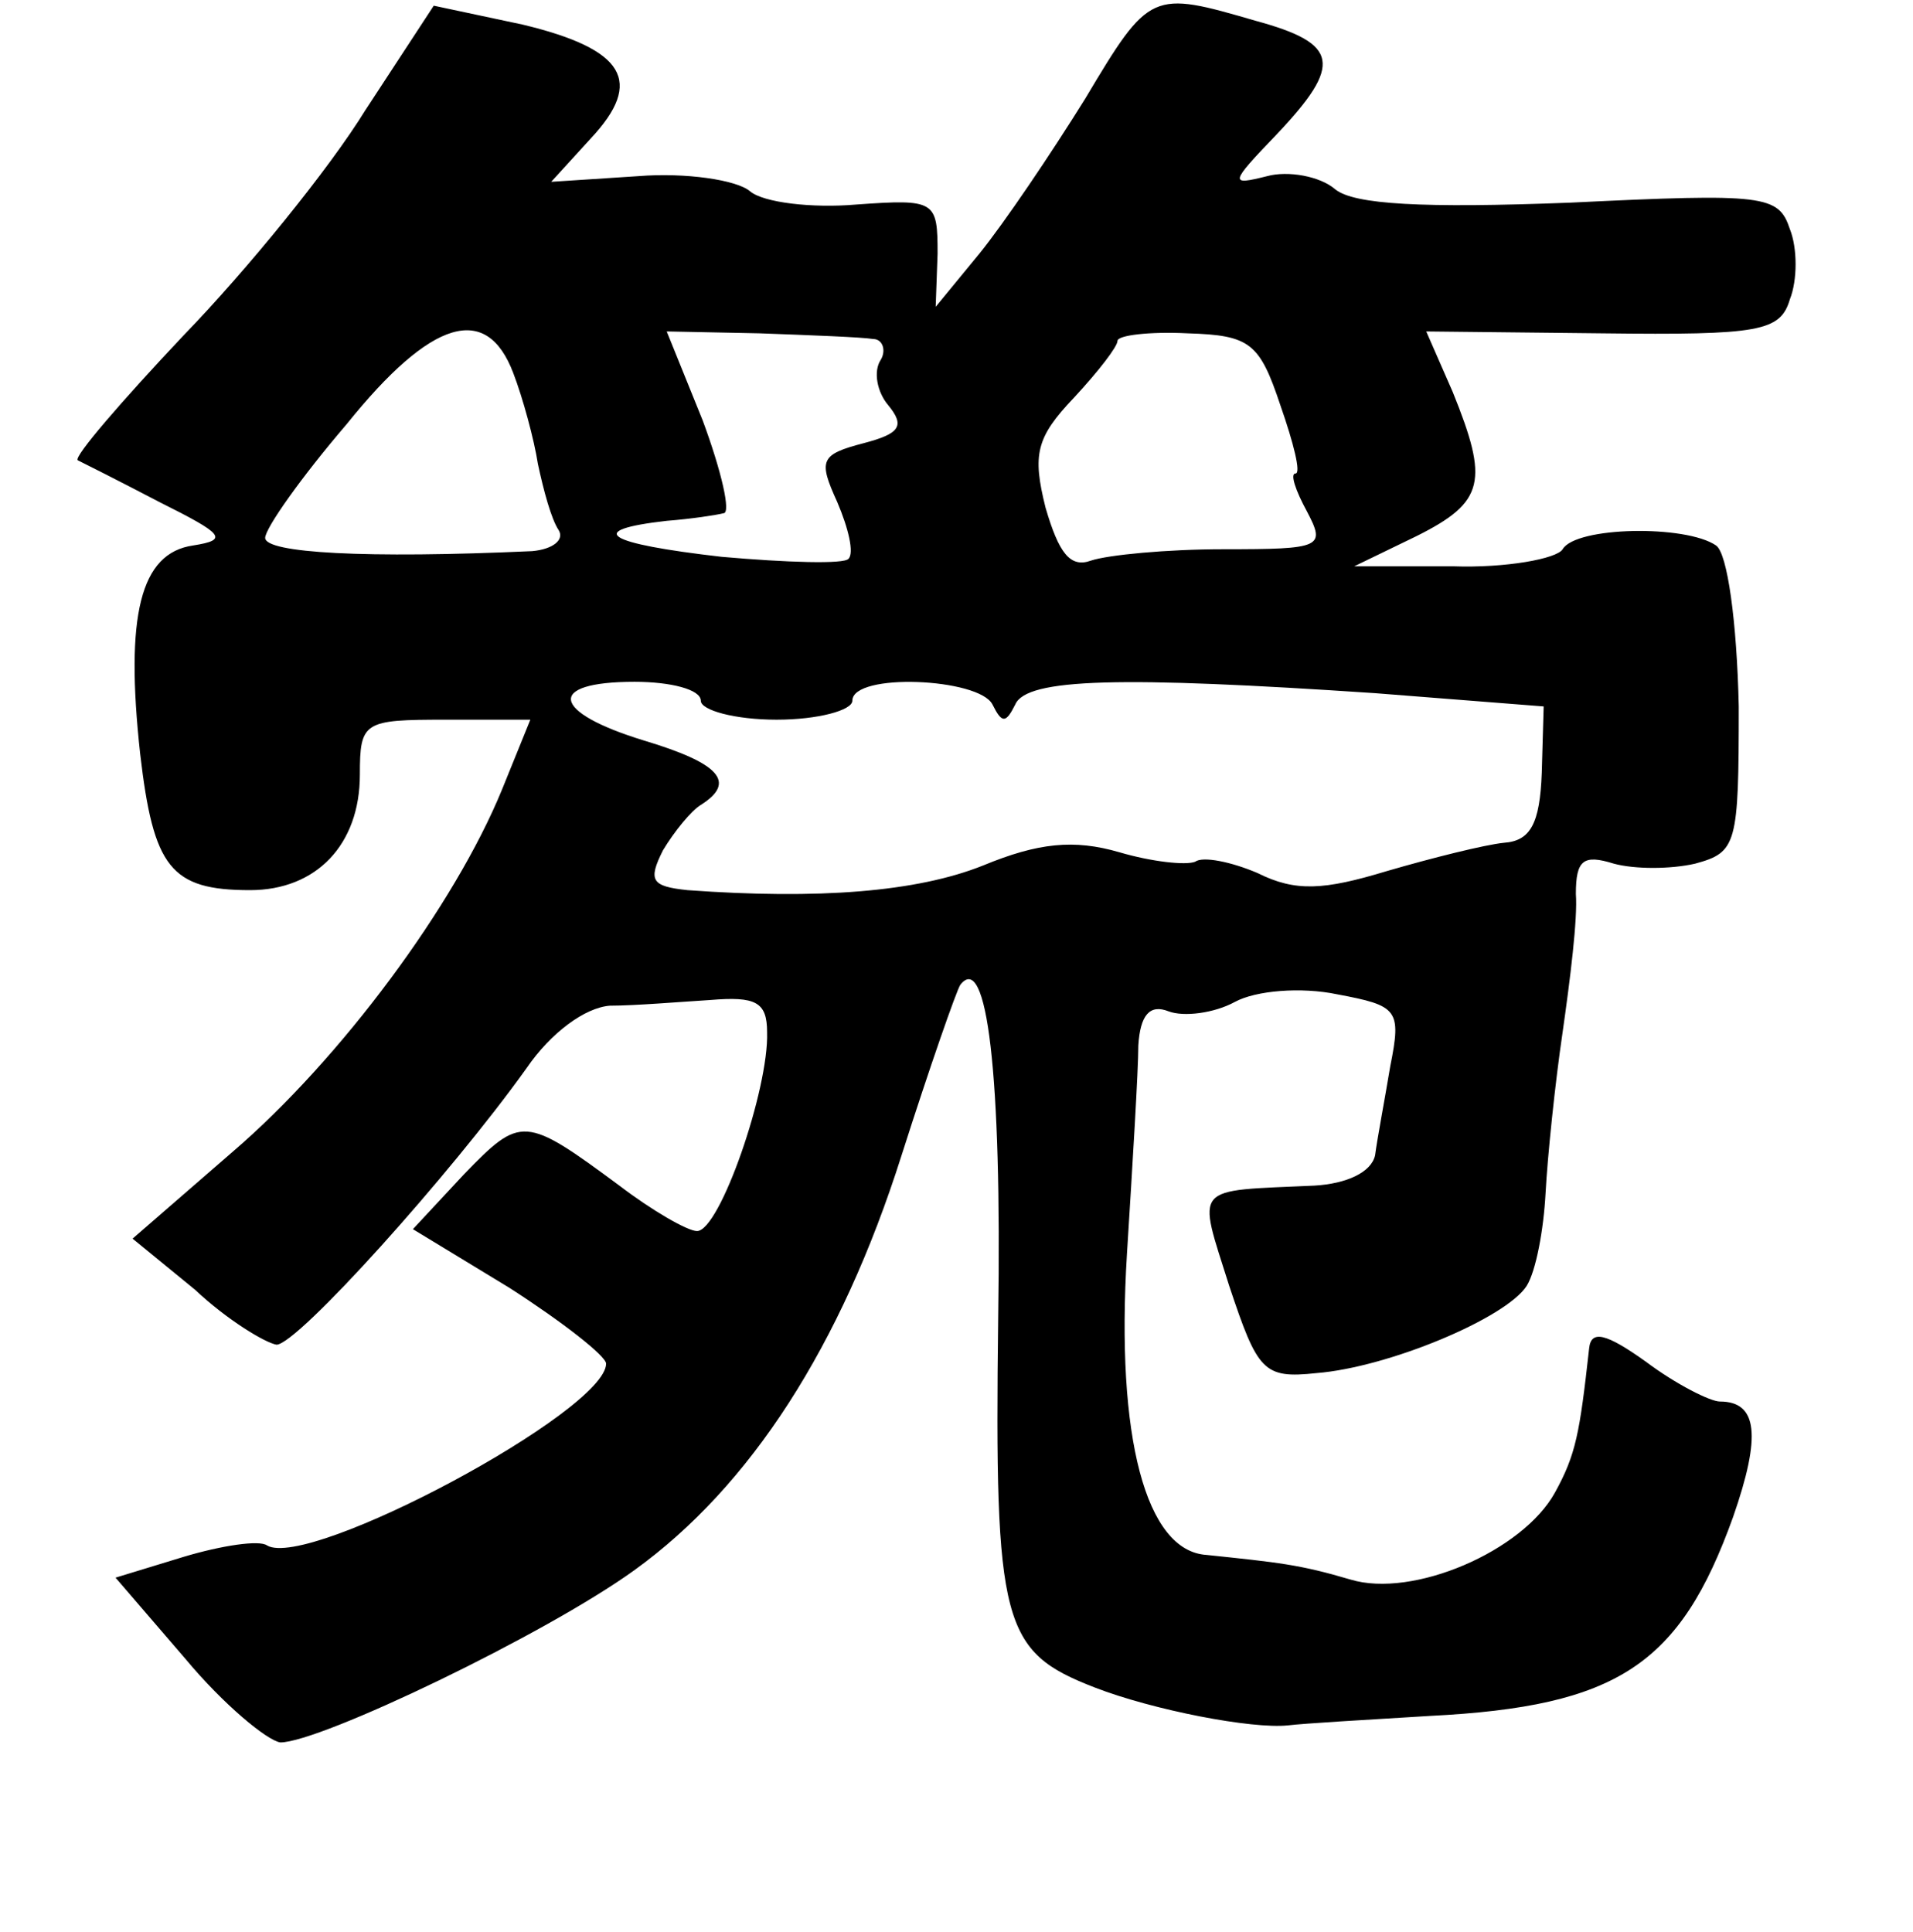 <?xml version="1.0" standalone="no"?>
<!DOCTYPE svg PUBLIC "-//W3C//DTD SVG 20010904//EN"
 "http://www.w3.org/TR/2001/REC-SVG-20010904/DTD/svg10.dtd">
<svg version="1.0" xmlns="http://www.w3.org/2000/svg"
 width="101pt" height="102pt" viewBox="0 0 101 102"
 preserveAspectRatio="xMidYMid meet">
<g transform="translate(0,102) scale(0.1,-0.1)"
fill="#000000" stroke="none">
<path d="M193 962 c-19 -31 -63 -85 -96 -119 -33 -35 -58 -64 -56 -66 2 -1 22
-11 43 -22 34 -17 37 -20 18 -23 -28 -4 -36 -37 -28 -110 7 -60 16 -72 58 -72
35 0 58 24 58 61 0 28 2 29 45 29 l45 0 -15 -37 c-25 -61 -85 -142 -142 -191
l-53 -46 33 -27 c17 -16 37 -28 43 -29 11 0 92 90 132 146 13 19 31 32 44 33
13 0 37 2 53 3 24 2 30 -1 30 -17 1 -30 -25 -105 -37 -105 -5 0 -24 11 -41 24
-50 37 -52 37 -82 6 l-27 -29 51 -31 c28 -18 51 -36 51 -40 0 -25 -157 -109
-179 -96 -4 3 -24 0 -44 -6 l-36 -11 37 -43 c20 -24 43 -43 50 -44 21 0 140
57 187 91 61 44 109 118 141 219 15 47 29 87 31 90 14 18 22 -46 20 -176 -2
-162 2 -176 51 -195 31 -12 83 -22 102 -20 8 1 42 3 75 5 99 5 132 27 160 105
15 43 13 61 -7 61 -5 0 -23 9 -39 21 -21 15 -29 17 -30 7 -5 -45 -7 -56 -18
-76 -17 -31 -75 -56 -108 -46 -27 8 -38 9 -76 13 -32 2 -48 62 -42 159 3 48 6
97 6 110 1 16 6 22 16 18 8 -3 24 -1 35 5 11 6 35 8 54 4 32 -6 34 -8 28 -38
-3 -18 -7 -39 -8 -47 -2 -9 -15 -15 -32 -16 -65 -3 -62 1 -45 -53 15 -45 18
-49 46 -46 38 3 100 29 111 46 5 8 9 30 10 49 1 19 5 58 9 85 4 28 8 60 7 73
0 18 4 21 20 16 11 -3 30 -3 43 0 22 6 23 10 23 83 -1 45 -6 81 -12 85 -16 11
-74 10 -81 -2 -3 -5 -30 -10 -58 -9 l-52 0 33 16 c36 18 38 29 19 76 l-14 32
93 -1 c83 -1 94 1 99 18 4 10 4 27 0 37 -6 18 -13 19 -116 14 -78 -3 -114 -1
-124 7 -8 7 -25 10 -36 7 -20 -5 -20 -4 5 22 35 37 33 48 -11 60 -55 16 -56
16 -90 -41 -18 -29 -43 -66 -56 -82 l-23 -28 1 28 c0 28 -1 29 -43 26 -23 -2
-49 1 -56 7 -7 6 -34 10 -59 8 l-46 -3 21 23 c28 30 18 47 -36 60 l-47 10 -36
-55z m78 -139 c5 -13 11 -35 13 -48 3 -14 7 -29 11 -35 3 -5 -3 -10 -14 -11
-88 -4 -141 -1 -141 7 0 5 19 32 43 60 45 56 74 64 88 27z m190 18 c5 0 7 -6
4 -11 -4 -6 -2 -17 4 -24 9 -11 6 -15 -13 -20 -23 -6 -24 -9 -14 -31 6 -14 9
-27 6 -30 -2 -3 -33 -2 -67 1 -61 7 -73 14 -29 19 13 1 26 3 30 4 4 0 -1 22
-11 49 l-19 47 49 -1 c27 -1 54 -2 60 -3z m215 -35 c7 -20 11 -36 8 -36 -3 0
0 -9 6 -20 10 -19 8 -20 -44 -20 -30 0 -61 -3 -70 -6 -11 -4 -17 4 -24 28 -7
28 -5 37 15 58 13 14 23 27 23 30 0 3 17 5 37 4 33 -1 38 -5 49 -38z m-306
-156 c0 -5 18 -10 40 -10 22 0 40 5 40 10 0 15 67 12 74 -2 5 -10 7 -10 12 0
6 14 56 15 190 6 l89 -7 -1 -35 c-1 -27 -6 -36 -20 -37 -10 -1 -38 -8 -62 -15
-33 -10 -48 -11 -68 -1 -14 6 -29 9 -33 6 -5 -2 -23 0 -40 5 -24 7 -43 5 -72
-7 -35 -14 -87 -18 -156 -13 -19 2 -21 5 -13 21 6 10 15 21 20 24 19 12 10 22
-30 34 -49 15 -52 31 -5 31 19 0 35 -4 35 -10z"/>
</g>
</svg>
